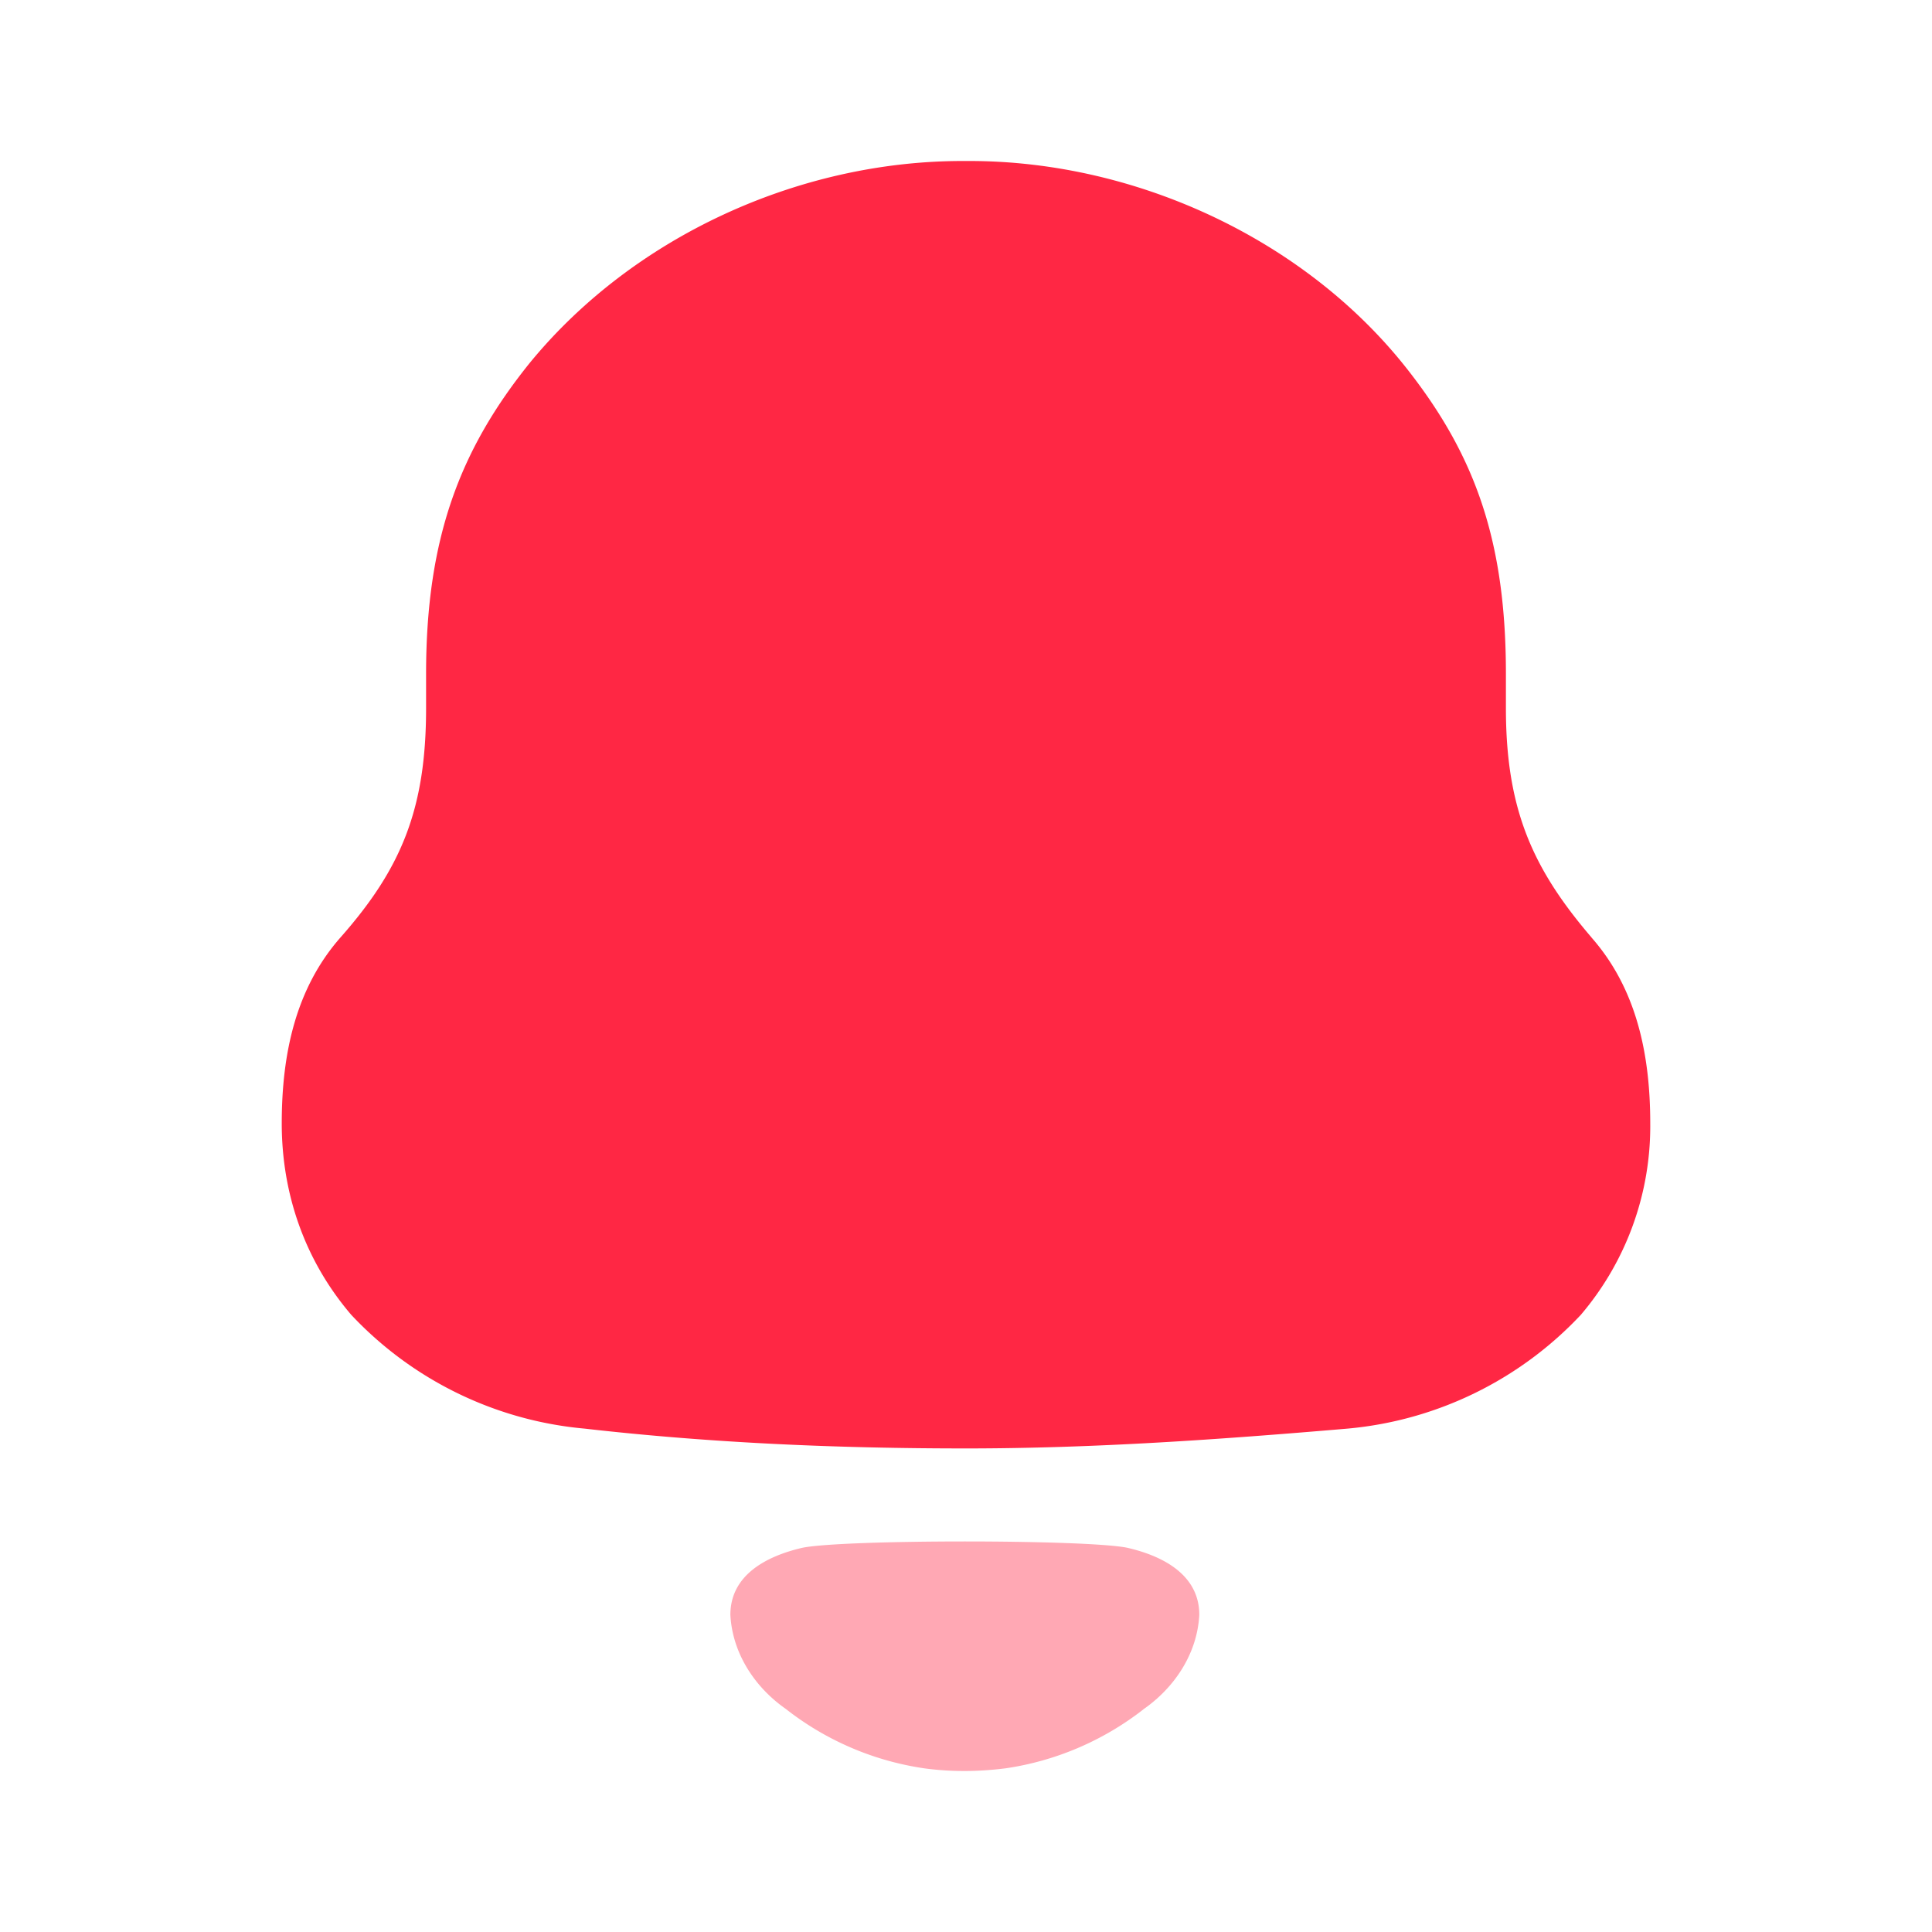 <svg width="24" height="24" fill="none" xmlns="http://www.w3.org/2000/svg"><path d="M19.77 11.645c-.731-.853-1.063-1.592-1.063-2.848V8.37c0-1.636-.377-2.69-1.195-3.745C16.248 2.987 14.124 2 12.044 2h-.088c-2.037 0-4.095.942-5.379 2.513-.864 1.075-1.284 2.175-1.284 3.857v.427c0 1.256-.31 1.995-1.063 2.848-.553.629-.73 1.437-.73 2.31 0 .876.287 1.705.864 2.379a4.532 4.532 0 002.9 1.413c1.571.179 3.142.246 4.737.246 1.593 0 3.164-.112 4.736-.246a4.532 4.532 0 002.9-1.413 3.614 3.614 0 00.863-2.378c0-.874-.177-1.682-.73-2.31z" fill="#ff2744"/><path opacity=".4" d="M14.009 19.228c-.5-.106-3.546-.106-4.046 0-.428.1-.89.329-.89.832.025.48.306.905.696 1.174h-.001a3.636 3.636 0 001.714.733c.33.045.666.043 1.008 0 .618-.09 1.21-.34 1.713-.732v-.001c.389-.27.67-.693.695-1.174 0-.503-.462-.733-.89-.832z" fill="#ff2744"/></svg>